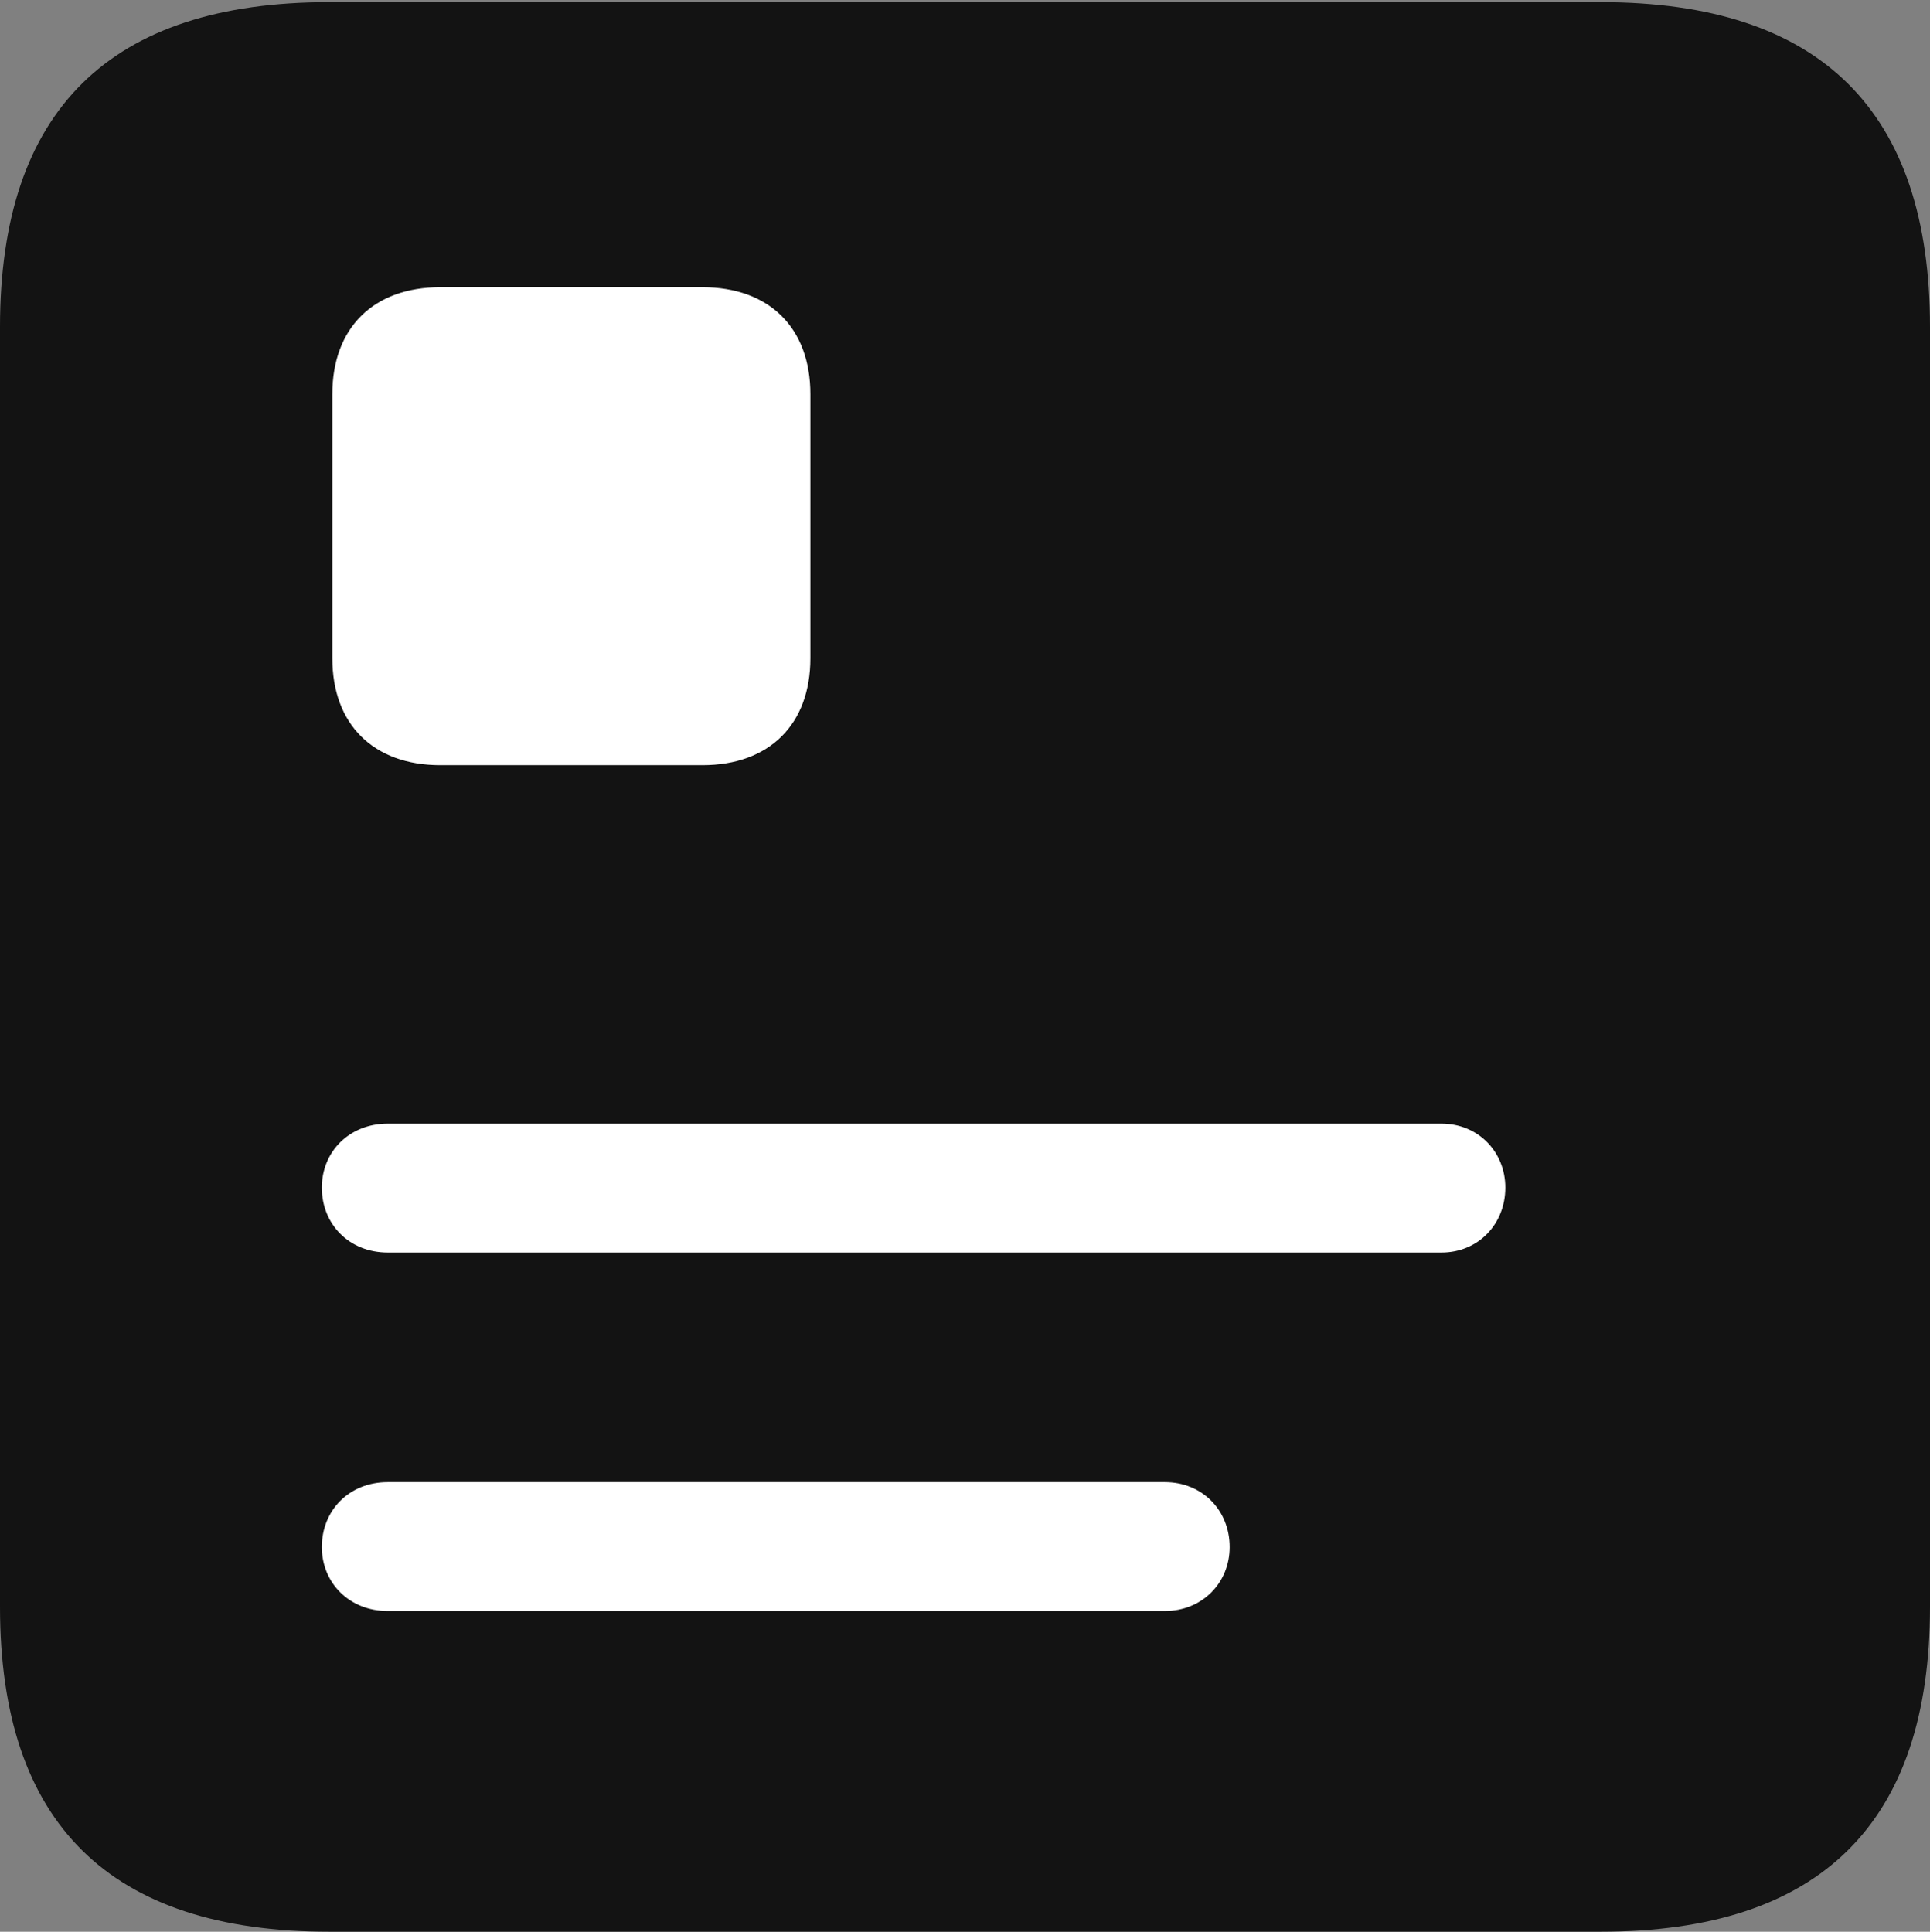 <?xml version="1.0" encoding="UTF-8"?>
<!--Generator: Apple Native CoreSVG 175.5-->
<!DOCTYPE svg
PUBLIC "-//W3C//DTD SVG 1.1//EN"
       "http://www.w3.org/Graphics/SVG/1.1/DTD/svg11.dtd">
<svg version="1.1" xmlns="http://www.w3.org/2000/svg" xmlns:xlink="http://www.w3.org/1999/xlink" width="17.979" height="17.998">
 <rect width="100%" height="100%" fill="#808080" stroke="none"/>
 <g>
  <rect height="17.998" opacity="0" width="17.979" x="0" y="0"/>
  <path d="M3.066 17.998L14.912 17.998C16.963 17.998 17.979 16.982 17.979 14.971L17.979 3.047C17.979 1.035 16.963 0.02 14.912 0.02L3.066 0.02C1.025 0.02 0 1.025 0 3.047L0 14.971C0 16.992 1.025 17.998 3.066 17.998Z" fill="#000000" fill-opacity="0.85"/>
  <path d="M3.613 11.67C3.252 11.67 2.998 11.406 2.998 11.065C2.998 10.732 3.252 10.469 3.613 10.469L13.428 10.469C13.77 10.469 14.023 10.732 14.023 11.065C14.023 11.406 13.77 11.67 13.428 11.67ZM3.613 15.01C3.252 15.01 2.998 14.746 2.998 14.414C2.998 14.072 3.252 13.809 3.613 13.809L10.85 13.809C11.201 13.809 11.455 14.072 11.455 14.414C11.455 14.746 11.201 15.01 10.85 15.01ZM3.096 3.672C3.096 3.057 3.477 2.676 4.102 2.676L6.543 2.676C7.168 2.676 7.549 3.057 7.549 3.672L7.549 6.133C7.549 6.748 7.168 7.129 6.543 7.129L4.102 7.129C3.477 7.129 3.096 6.748 3.096 6.133Z" fill="#ffffff"/>
 </g>
</svg>
